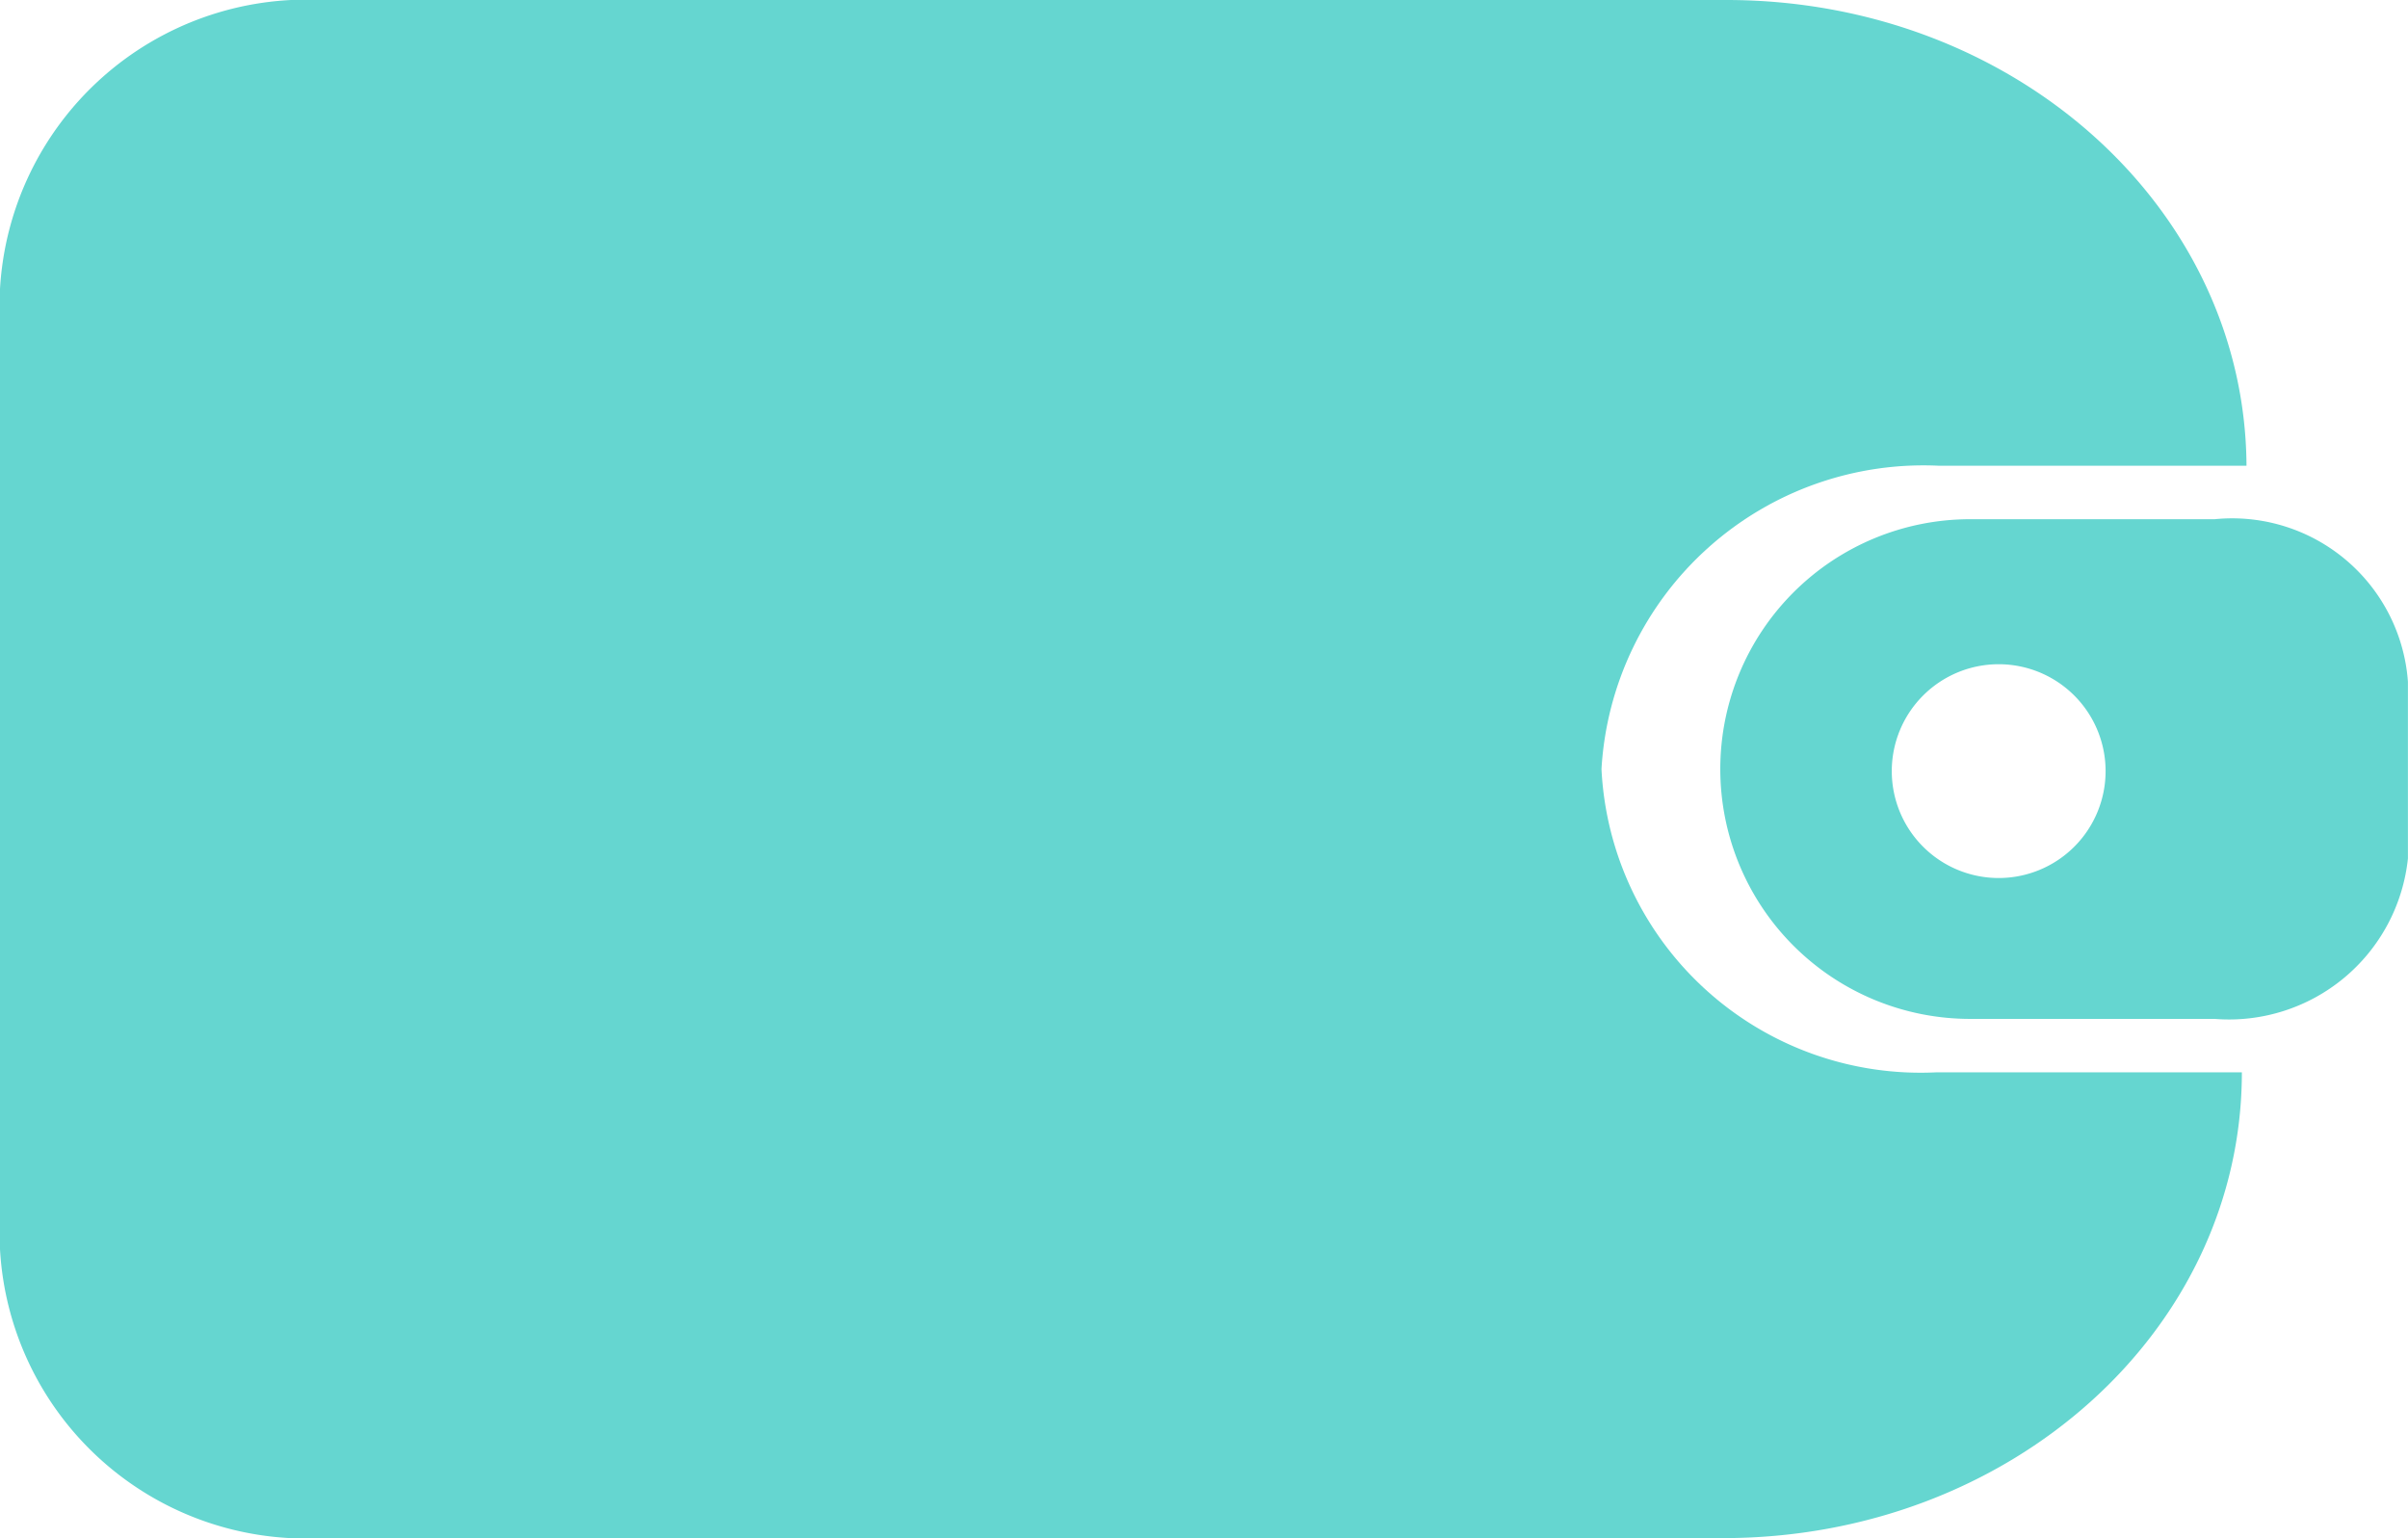 <svg id="Grupo_16" data-name="Grupo 16" xmlns="http://www.w3.org/2000/svg" width="33.786" height="21.584" viewBox="0 0 33.786 21.584">
  <path id="Trazado_20" data-name="Trazado 20" d="M22.47,10.792a4.526,4.526,0,0,1,4.742-4.256H31.52C31.5,2.914,28.257,0,24.222,0H4.517A4.308,4.308,0,0,0,0,4.054V17.53a4.3,4.3,0,0,0,4.517,4.054H24.174c4.034,0,7.281-2.914,7.281-6.536H27.164A4.483,4.483,0,0,1,22.47,10.792Z" fill="#65d6d0"/>
  <path id="Trazado_21" data-name="Trazado 21" d="M21.43,5.05H18a3.506,3.506,0,0,0,0,7.012H21.43a2.524,2.524,0,0,0,2.712-2.251V7.33A2.472,2.472,0,0,0,21.43,5.05ZM18.4,10.085a1.5,1.5,0,1,1,1.5-1.5A1.5,1.5,0,0,1,18.4,10.085Z" transform="translate(9.643 2.236)" fill="#65d6d0"/>
</svg>
